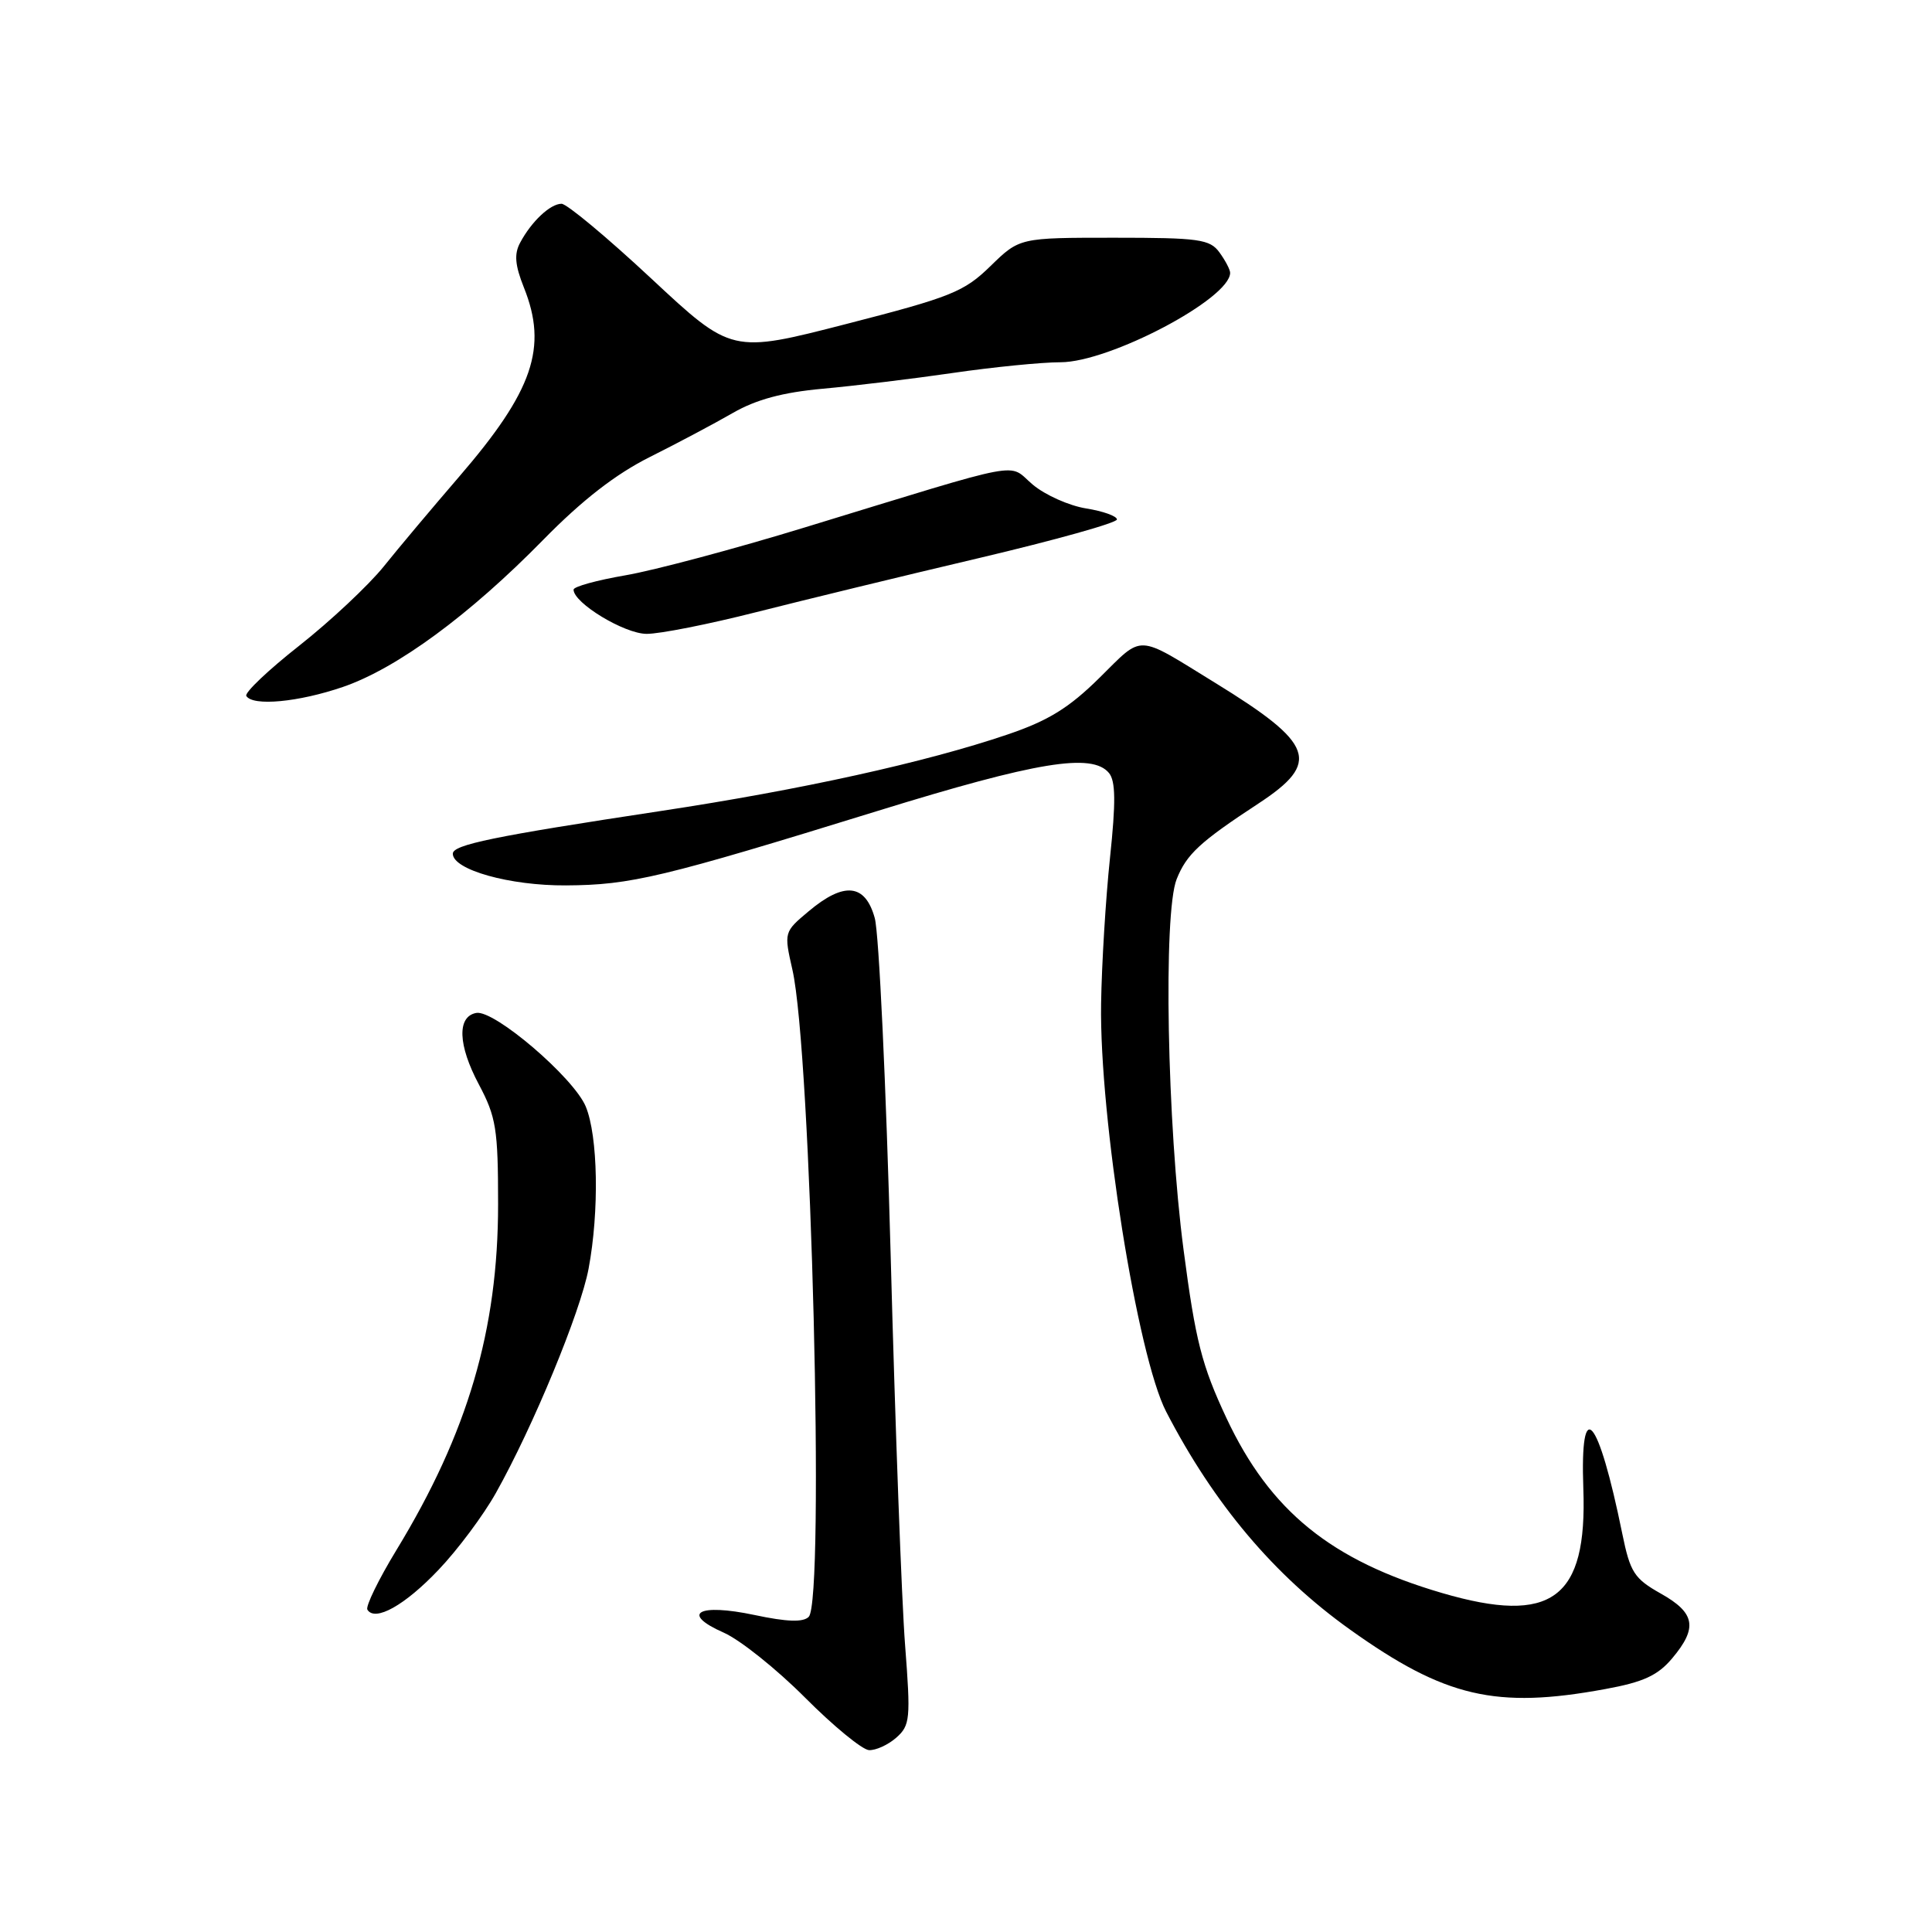 <?xml version="1.0" encoding="UTF-8" standalone="no"?>
<!DOCTYPE svg PUBLIC "-//W3C//DTD SVG 1.1//EN" "http://www.w3.org/Graphics/SVG/1.1/DTD/svg11.dtd" >
<svg xmlns="http://www.w3.org/2000/svg" xmlns:xlink="http://www.w3.org/1999/xlink" version="1.1" viewBox="0 0 256 256">
 <g >
 <path fill="currentColor"
d=" M 118.76 230.25 C 120.60 228.62 120.68 227.77 119.93 218.00 C 119.48 212.22 118.62 189.00 118.02 166.40 C 117.41 143.79 116.47 123.65 115.91 121.65 C 114.65 117.09 111.85 116.80 107.15 120.75 C 103.88 123.49 103.87 123.52 105.00 128.50 C 107.48 139.38 109.31 212.09 107.16 214.24 C 106.42 214.98 104.28 214.91 100.00 214.00 C 92.50 212.41 90.11 213.78 95.91 216.34 C 98.06 217.29 102.90 221.16 106.66 224.93 C 110.42 228.71 114.24 231.84 115.14 231.90 C 116.04 231.95 117.67 231.21 118.76 230.25 Z  M 212.70 223.81 C 217.75 222.89 219.66 222.01 221.57 219.74 C 224.98 215.69 224.63 213.72 220.07 211.16 C 216.54 209.17 216.01 208.36 214.96 203.22 C 211.77 187.55 209.35 184.75 209.80 197.25 C 210.33 211.87 205.63 215.34 191.07 211.08 C 176.38 206.78 168.29 200.22 162.51 187.90 C 159.24 180.92 158.41 177.68 156.83 165.62 C 154.64 148.97 154.12 121.00 155.91 116.50 C 157.23 113.19 158.96 111.58 166.75 106.47 C 175.06 101.02 174.18 98.57 161.00 90.47 C 150.42 83.96 151.57 84.01 145.70 89.80 C 141.65 93.80 138.92 95.49 133.49 97.33 C 122.69 101.00 106.16 104.65 87.50 107.47 C 65.38 110.82 60.00 111.93 60.00 113.12 C 60.00 115.25 67.55 117.37 75.00 117.32 C 83.60 117.27 87.70 116.29 116.33 107.44 C 137.39 100.93 144.70 99.73 146.94 102.42 C 147.83 103.49 147.86 106.28 147.08 113.67 C 146.51 119.08 145.98 127.78 145.90 133.00 C 145.67 148.09 150.71 179.67 154.52 187.05 C 160.86 199.30 168.83 208.75 178.89 215.93 C 191.47 224.91 198.22 226.48 212.70 223.81 Z  M 58.10 208.02 C 60.64 205.36 64.06 200.77 65.70 197.84 C 70.63 189.06 76.91 173.87 77.99 168.11 C 79.42 160.50 79.24 150.52 77.61 146.61 C 76.00 142.77 65.47 133.76 63.10 134.22 C 60.54 134.70 60.68 138.48 63.44 143.67 C 65.74 148.00 66.00 149.59 66.00 159.58 C 66.00 176.20 61.98 189.87 52.53 205.39 C 50.15 209.30 48.42 212.86 48.68 213.29 C 49.69 214.93 53.65 212.71 58.10 208.02 Z  M 45.45 91.02 C 52.60 88.56 62.21 81.50 72.00 71.51 C 77.14 66.27 81.58 62.82 86.12 60.55 C 89.76 58.73 94.71 56.10 97.12 54.71 C 100.20 52.94 103.72 51.99 109.00 51.51 C 113.12 51.14 120.88 50.20 126.24 49.42 C 131.60 48.64 138.03 48.00 140.52 48.00 C 147.02 48.00 163.00 39.58 163.00 36.15 C 163.00 35.73 162.36 34.51 161.58 33.44 C 160.31 31.70 158.88 31.50 147.63 31.50 C 135.10 31.50 135.10 31.50 131.25 35.25 C 127.75 38.67 126.04 39.36 112.18 42.92 C 96.95 46.84 96.95 46.84 86.31 36.92 C 80.46 31.46 75.10 27.00 74.41 27.00 C 72.92 27.00 70.42 29.34 68.92 32.16 C 68.11 33.66 68.24 35.14 69.42 38.10 C 72.61 46.05 70.64 51.79 60.85 63.15 C 57.36 67.20 52.85 72.56 50.84 75.07 C 48.82 77.57 43.79 82.29 39.67 85.54 C 35.54 88.79 32.37 91.80 32.64 92.22 C 33.50 93.61 39.56 93.04 45.45 91.02 Z  M 100.18 81.12 C 106.41 79.54 119.71 76.30 129.75 73.94 C 139.79 71.57 148.00 69.28 148.00 68.83 C 148.00 68.39 146.16 67.73 143.91 67.37 C 141.66 67.01 138.48 65.59 136.84 64.21 C 133.42 61.33 136.56 60.74 106.63 69.89 C 97.36 72.73 86.67 75.58 82.88 76.23 C 79.10 76.88 76.00 77.73 76.00 78.13 C 76.00 79.90 82.73 83.98 85.68 83.99 C 87.43 84.00 93.96 82.70 100.18 81.12 Z "/>
</g>
</svg>